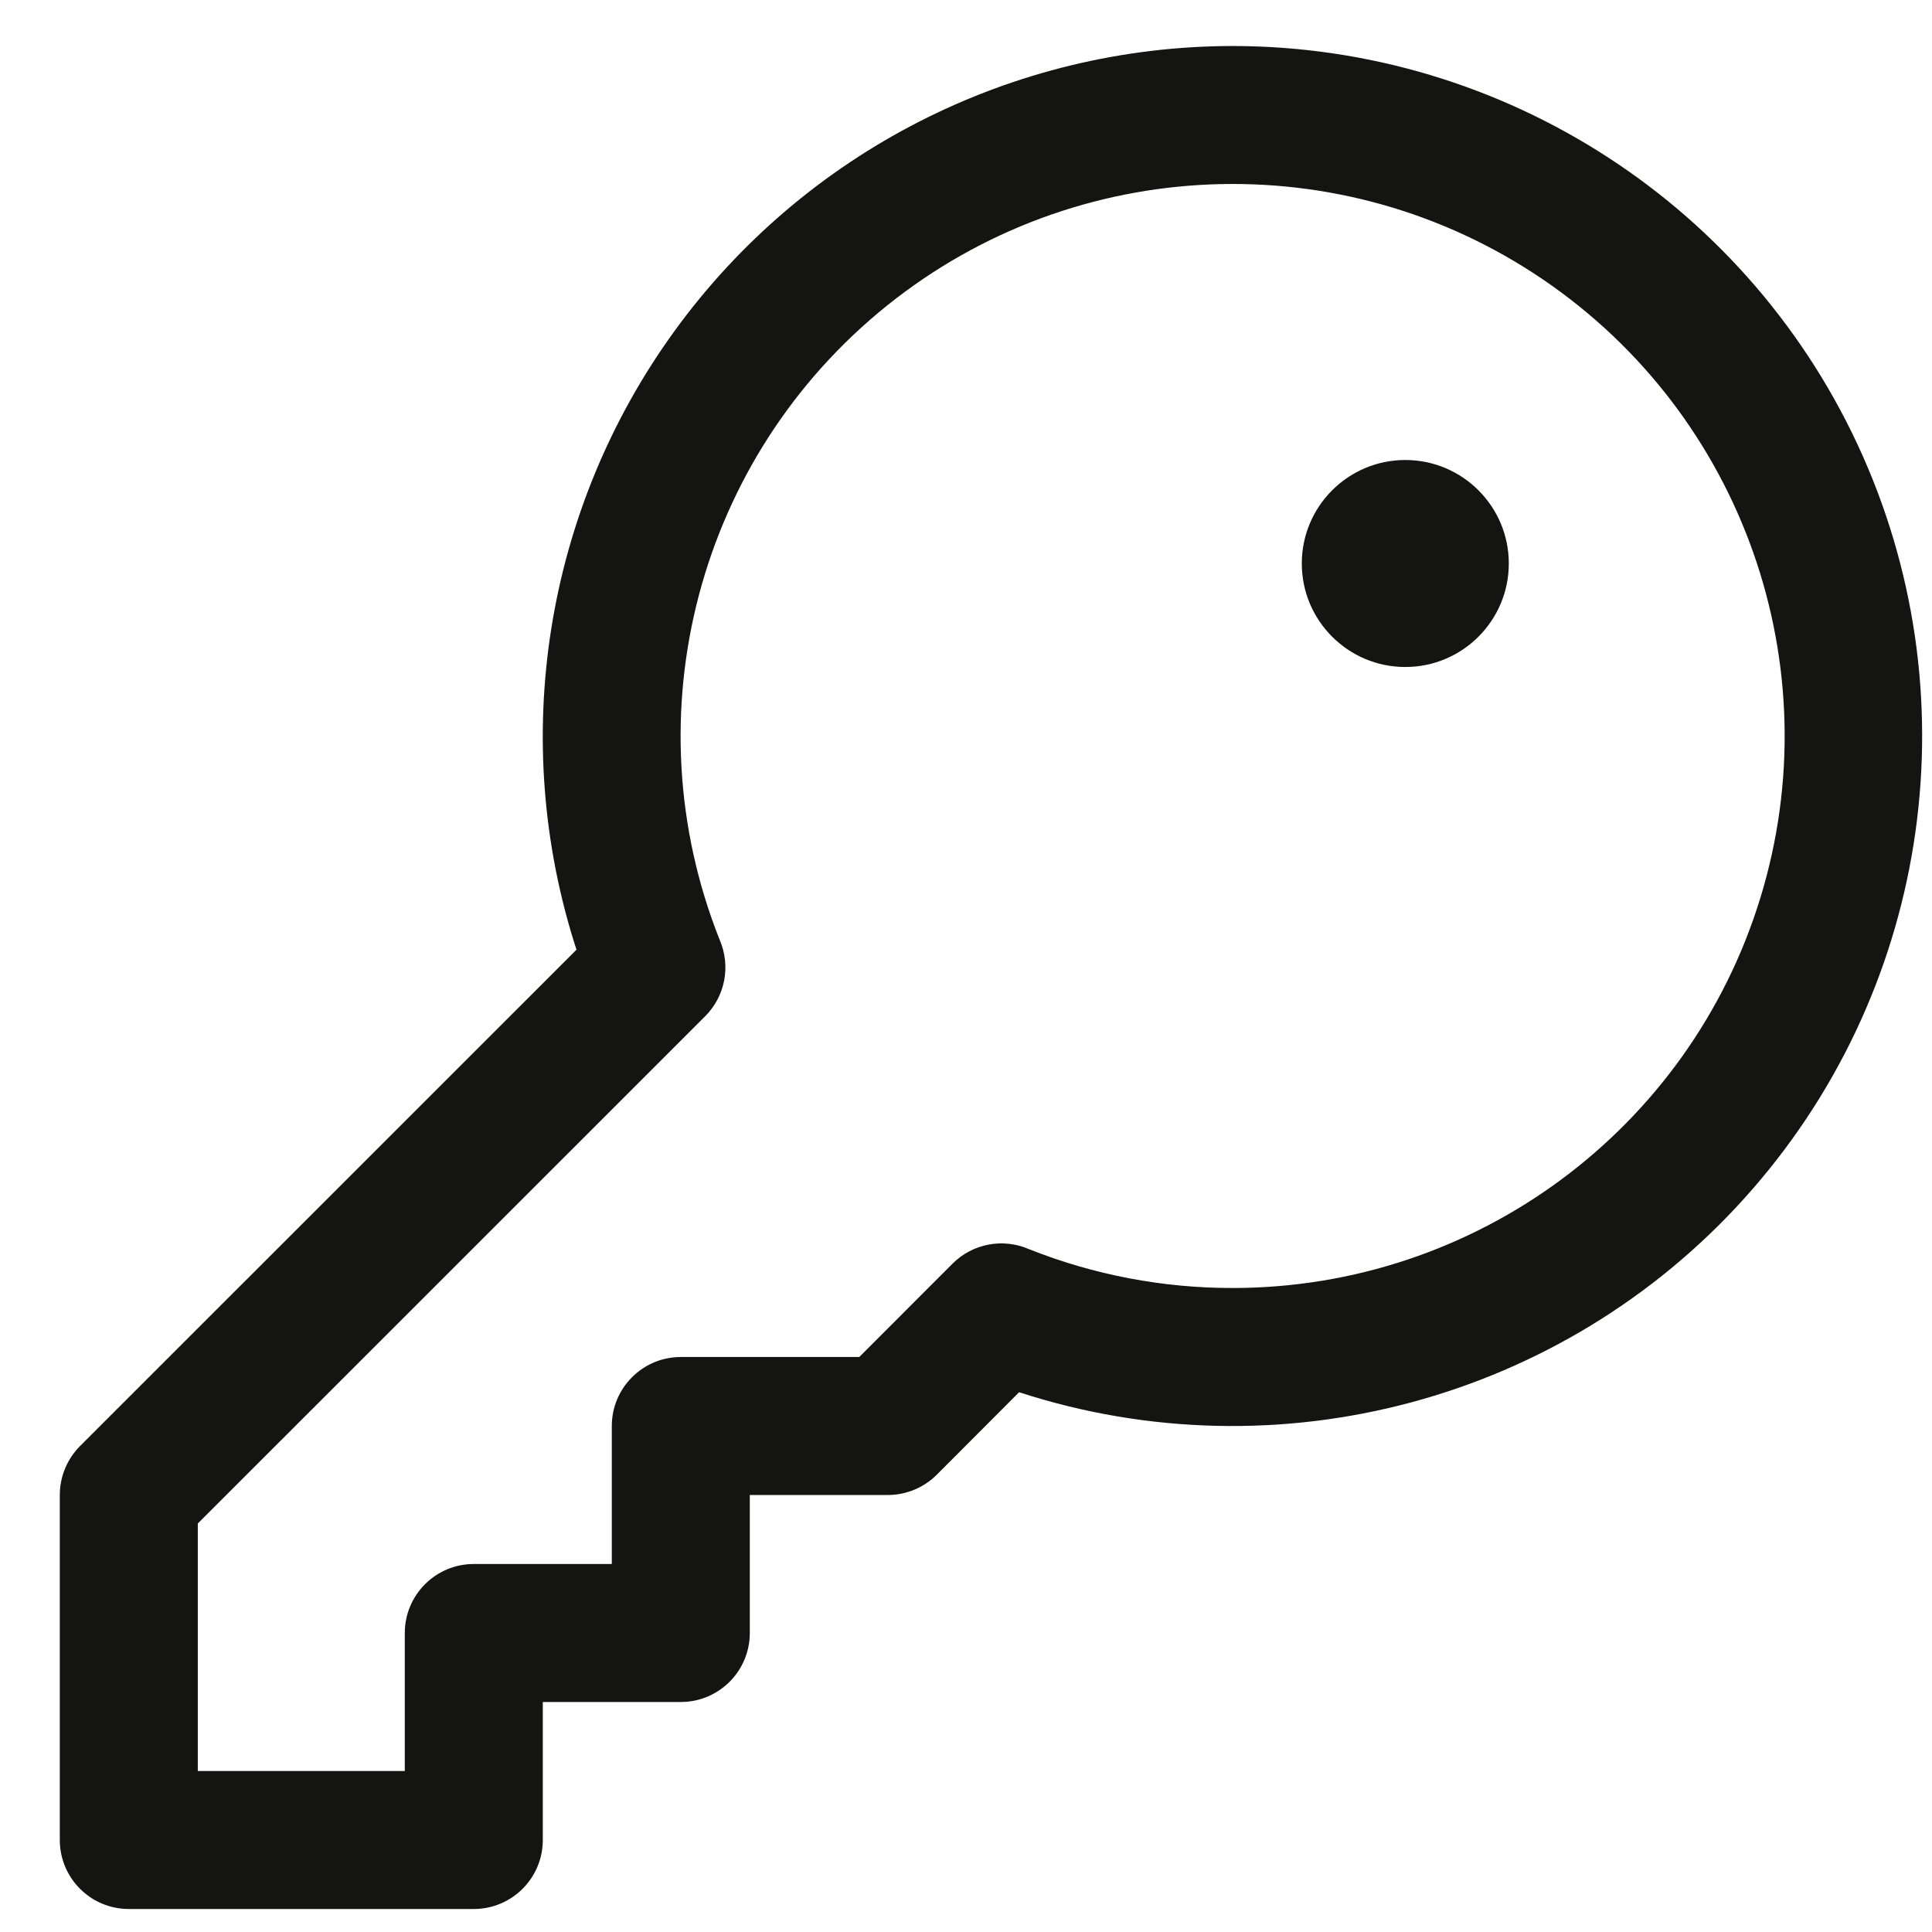 <svg width="21" height="21" viewBox="0 0 21 21" fill="none" xmlns="http://www.w3.org/2000/svg">
<path fill-rule="evenodd" clip-rule="evenodd" d="M13.4 0.5C10.999 0.502 8.744 1.653 7.333 3.596C5.922 5.539 5.525 8.039 6.266 10.323L0.869 15.719C0.729 15.86 0.65 16.051 0.65 16.25V20C0.65 20.414 0.986 20.75 1.4 20.75H5.15C5.564 20.75 5.9 20.414 5.9 20V18.5H7.4C7.814 18.5 8.15 18.164 8.15 17.75V16.25H9.65C9.849 16.25 10.04 16.171 10.181 16.031L11.077 15.133C13.893 16.048 16.984 15.22 18.966 13.019C20.947 10.819 21.449 7.659 20.246 4.953C19.043 2.248 16.361 0.503 13.4 0.5ZM13.4 14C12.641 14.001 11.888 13.858 11.183 13.577C10.9 13.455 10.572 13.517 10.354 13.735L9.34 14.75H7.4C6.986 14.75 6.65 15.086 6.65 15.5V17H5.15C4.736 17 4.4 17.336 4.4 17.75V19.25H2.15V16.56L7.665 11.046C7.883 10.828 7.945 10.5 7.823 10.217C6.849 7.769 7.587 4.972 9.641 3.322C11.695 1.672 14.585 1.555 16.766 3.034C18.947 4.513 19.907 7.242 19.134 9.761C18.361 12.28 16.035 13.999 13.4 14ZM16.4 6.125C16.4 6.746 15.896 7.25 15.275 7.25C14.654 7.25 14.15 6.746 14.15 6.125C14.15 5.504 14.654 5 15.275 5C15.896 5 16.4 5.504 16.4 6.125Z" fill="#141412"/>
</svg>

